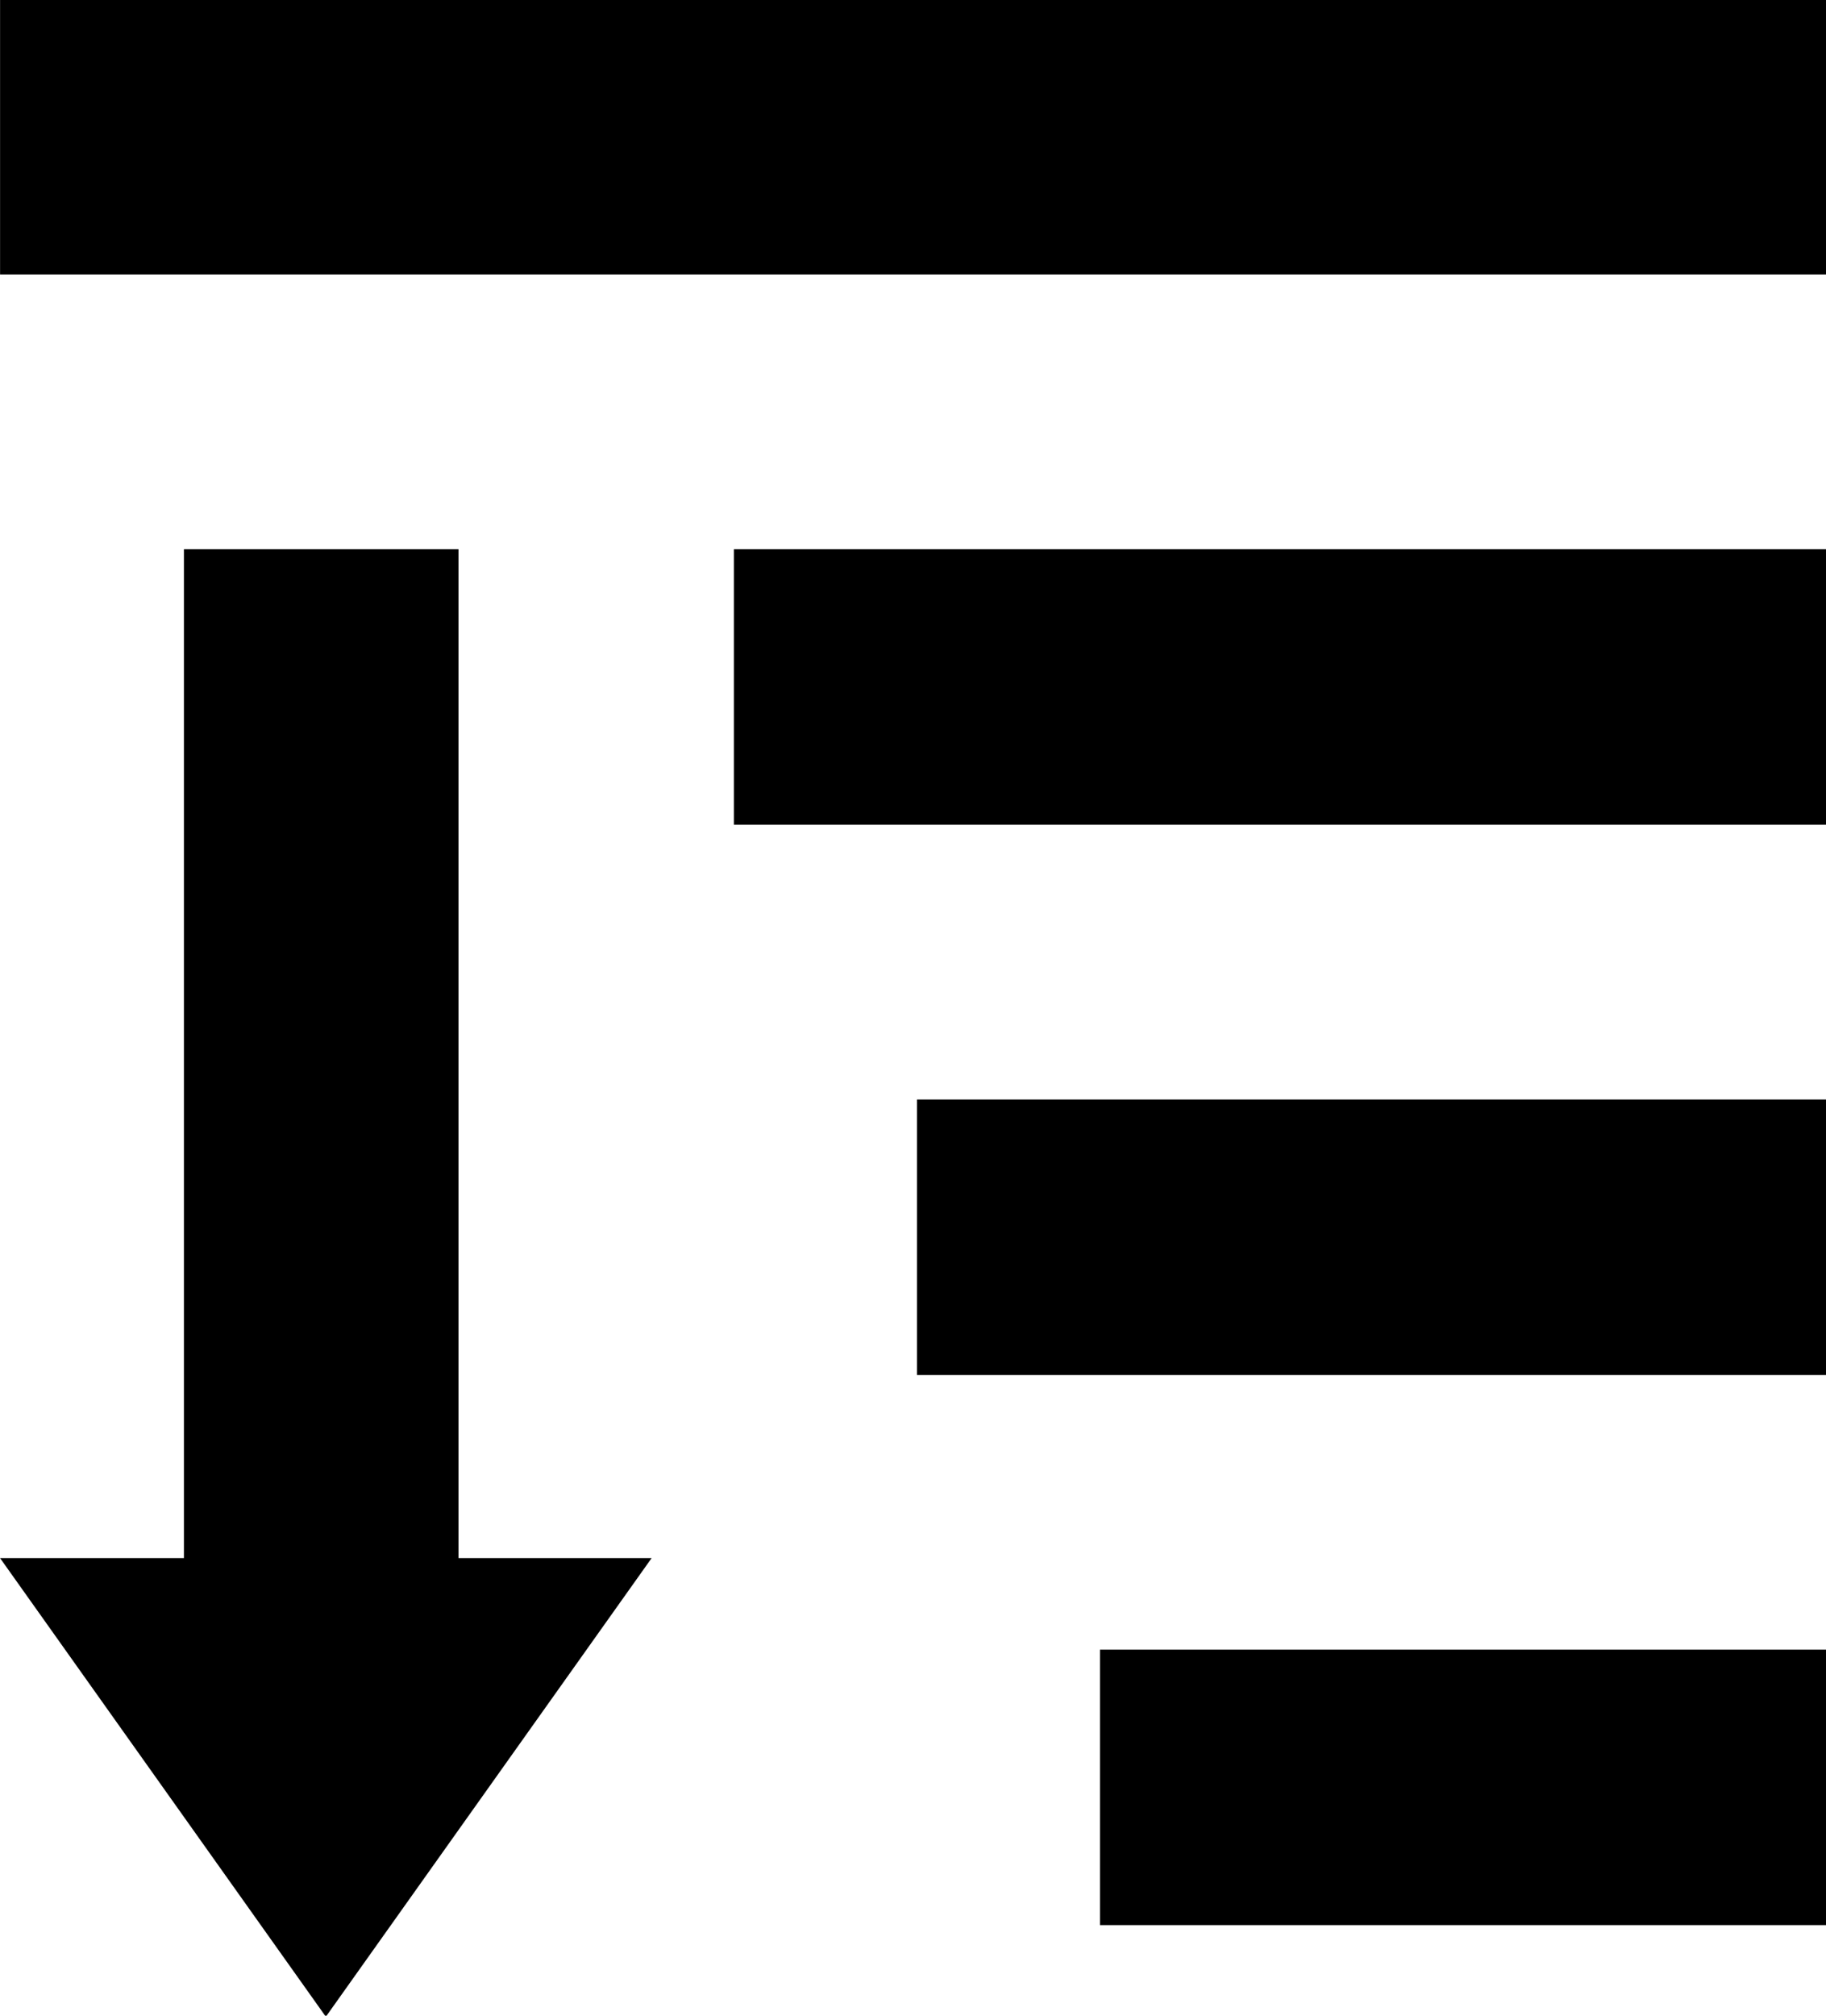 <svg xmlns="http://www.w3.org/2000/svg" viewBox="0 0 29 32"><path d="M17.47 26.188h11.642v4.373H17.47v-4.373zm-2.907-4.361h14.562v-4.373H14.563v4.373zm-2.908-8.735h17.469V8.719H11.655v4.373zM.001 4.358h29.124V-.015H.001v4.373zm7.281 20.377V8.719H2.921v16.016H.001l5.174 7.281 5.174-7.281H7.281z"/></svg>